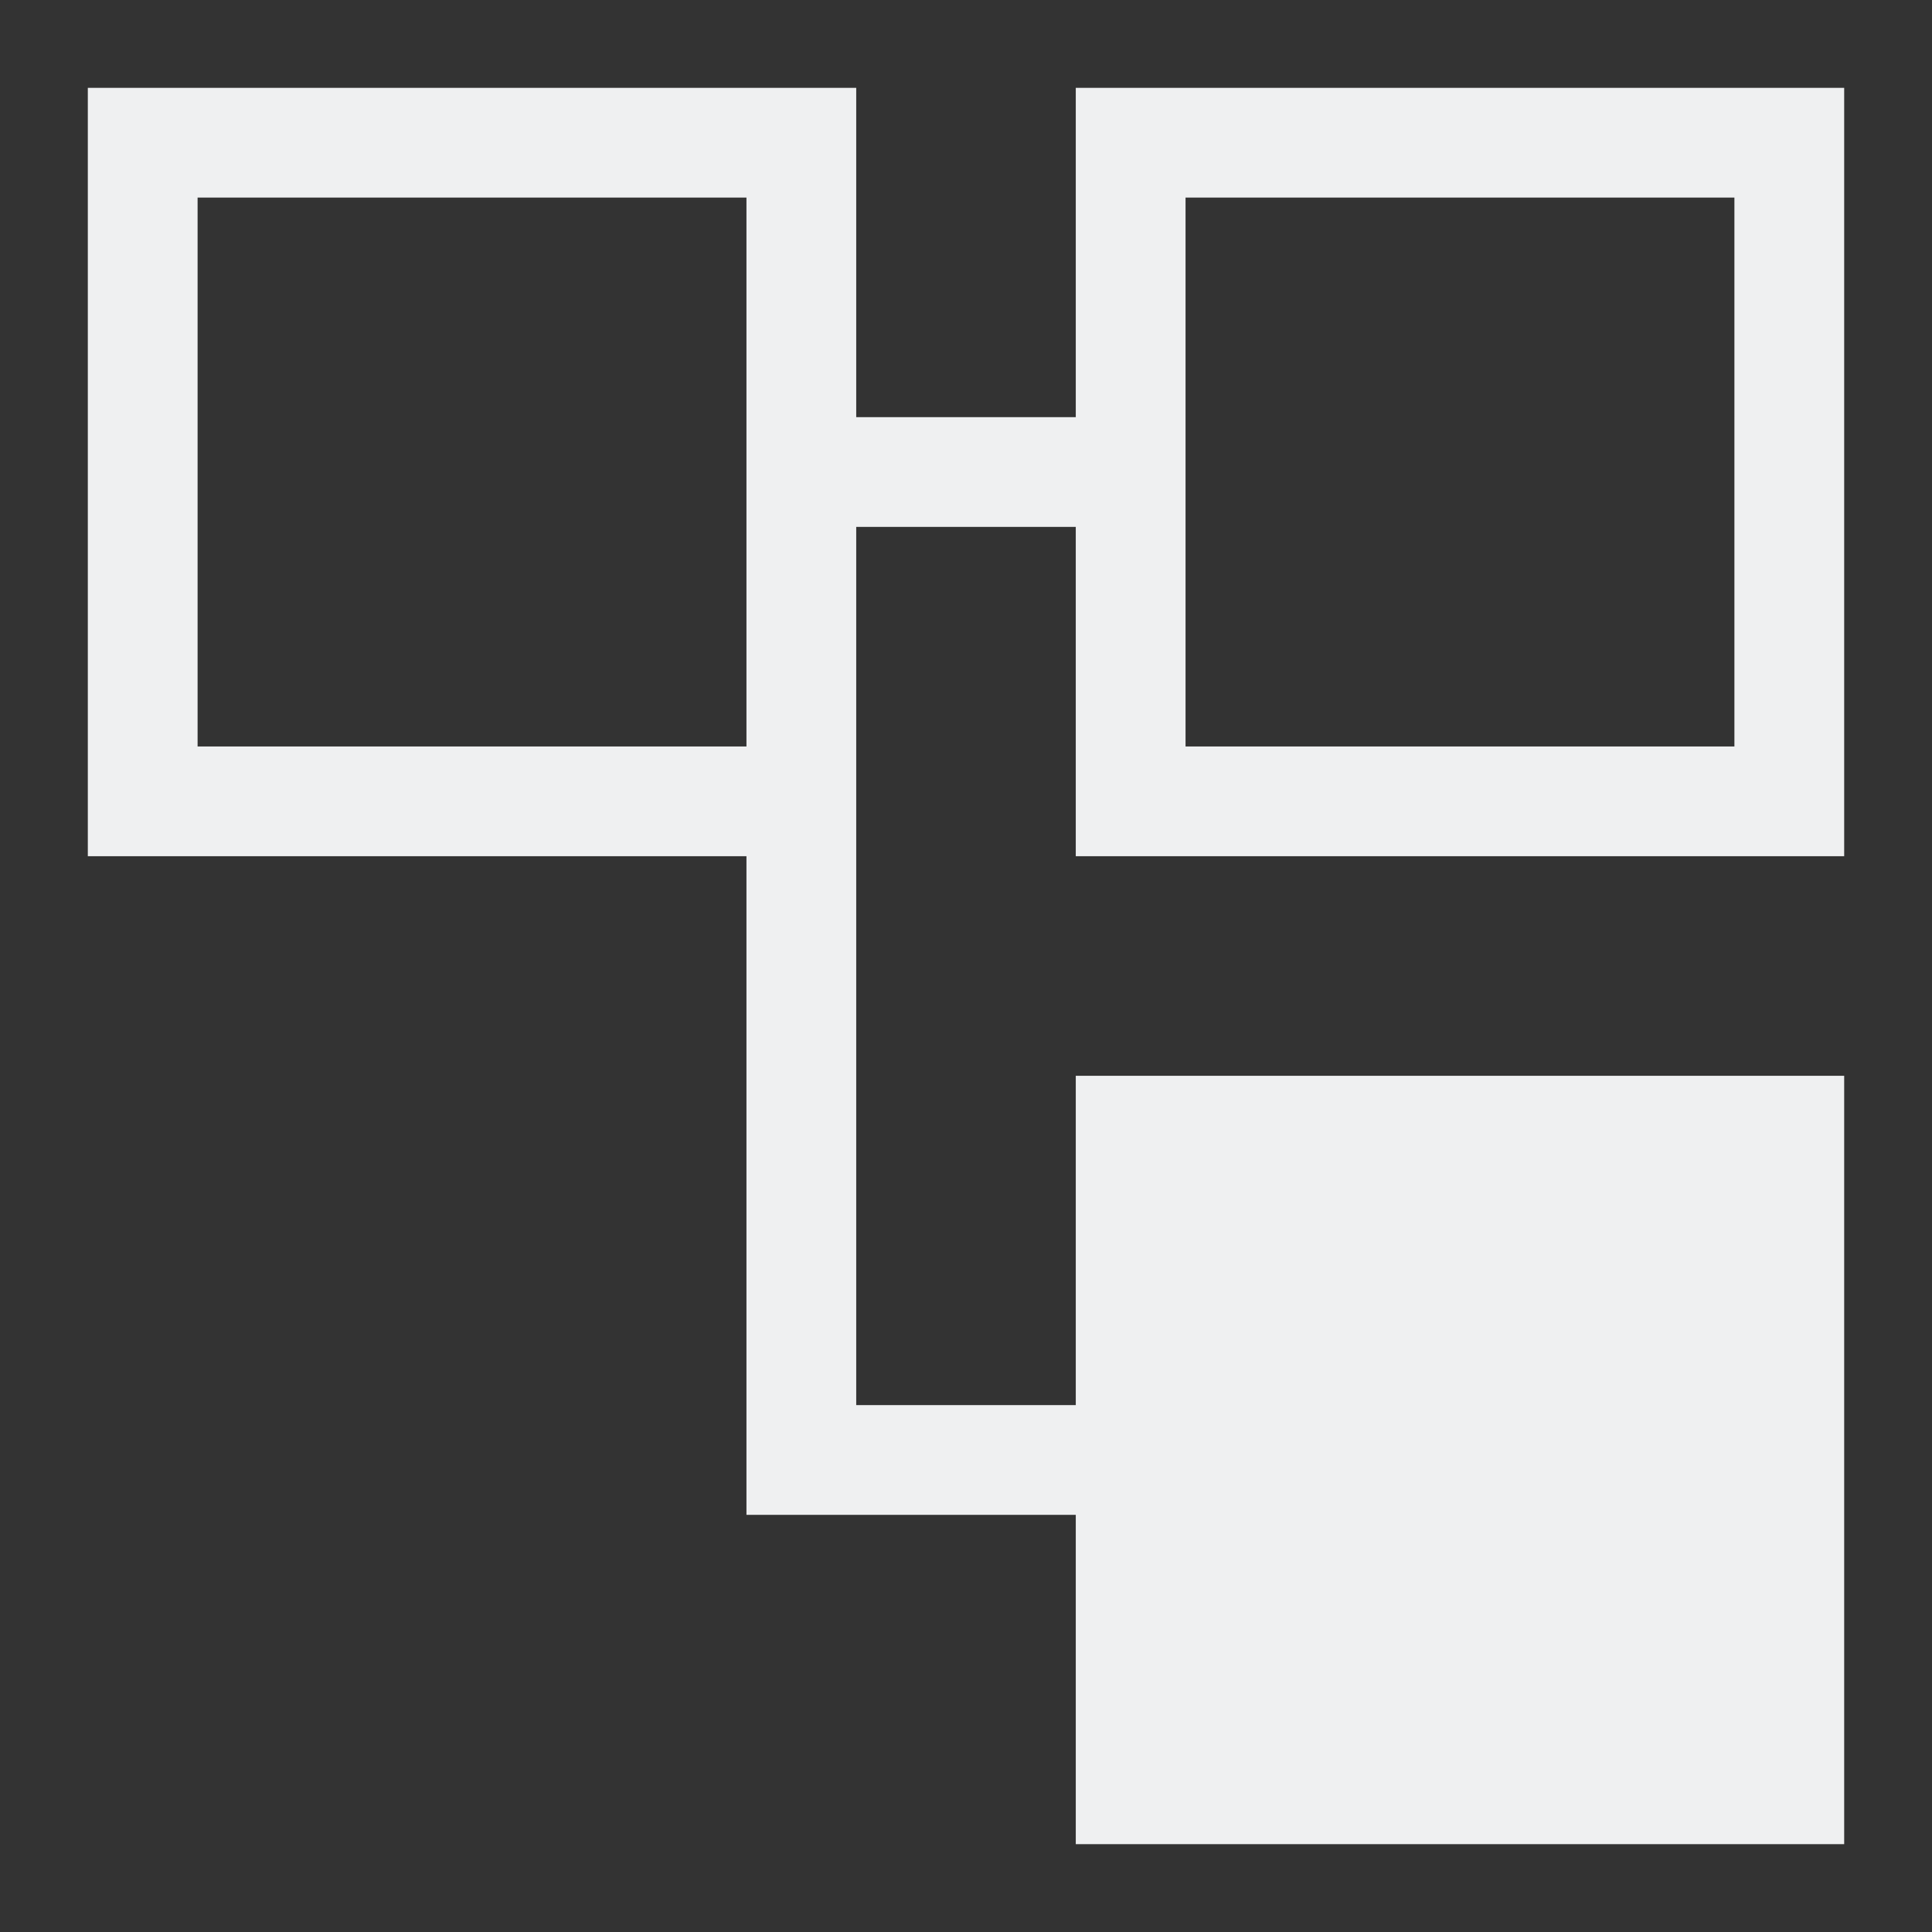 <?xml version="1.0" encoding="UTF-8" standalone="no"?>
<svg
   viewBox="0 0 22 22"
   version="1.1"
   id="svg6"
   sodipodi:docname="viewListTree.svg"
   inkscape:version="1.1.1 (3bf5ae0d25, 2021-09-20)"
   xmlns:inkscape="http://www.inkscape.org/namespaces/inkscape"
   xmlns:sodipodi="http://sodipodi.sourceforge.net/DTD/sodipodi-0.dtd"
   xmlns="http://www.w3.org/2000/svg"
   xmlns:svg="http://www.w3.org/2000/svg">
  <rect x="0" y="0" width="22" height="22" fill="#333333" stroke="none"/>
  <sodipodi:namedview
     id="namedview8"
     pagecolor="#ffffff"
     bordercolor="#666666"
     borderopacity="1.0"
     inkscape:pageshadow="2"
     inkscape:pageopacity="0.0"
     inkscape:pagecheckerboard="0"
     showgrid="false"
     inkscape:zoom="28.636364"
     inkscape:cx="11"
     inkscape:cy="11"
     inkscape:window-width="2580"
     inkscape:window-height="1080"
     inkscape:window-x="-4"
     inkscape:window-y="293"
     inkscape:window-maximized="0"
     inkscape:current-layer="svg6" />
  <defs
     id="defs3051">
    <style
       type="text/css"
       id="current-color-scheme">
      .ColorScheme-Text {
        color:#232629;
      }
      </style>
  </defs>
  <path
     style="fill:#eff0f1;fill-opacity:1;stroke:none;stroke-width:1.25"
     d="m 1,1 v 8.75 h 7.5 v 7.5 h 1.25 2.5 V 21 H 21 V 12.25 H 12.25 V 16 H 9.75 V 9.75 6 h 2.5 V 9.75 H 21 V 1 H 12.25 V 4.75 H 9.75 V 1 Z M 2.25,2.25 H 8.5 V 8.5 H 2.25 Z m 11.25,0 h 6.25 V 8.5 H 13.5 Z"
     class="ColorScheme-Text"
     id="path4" />
</svg>
